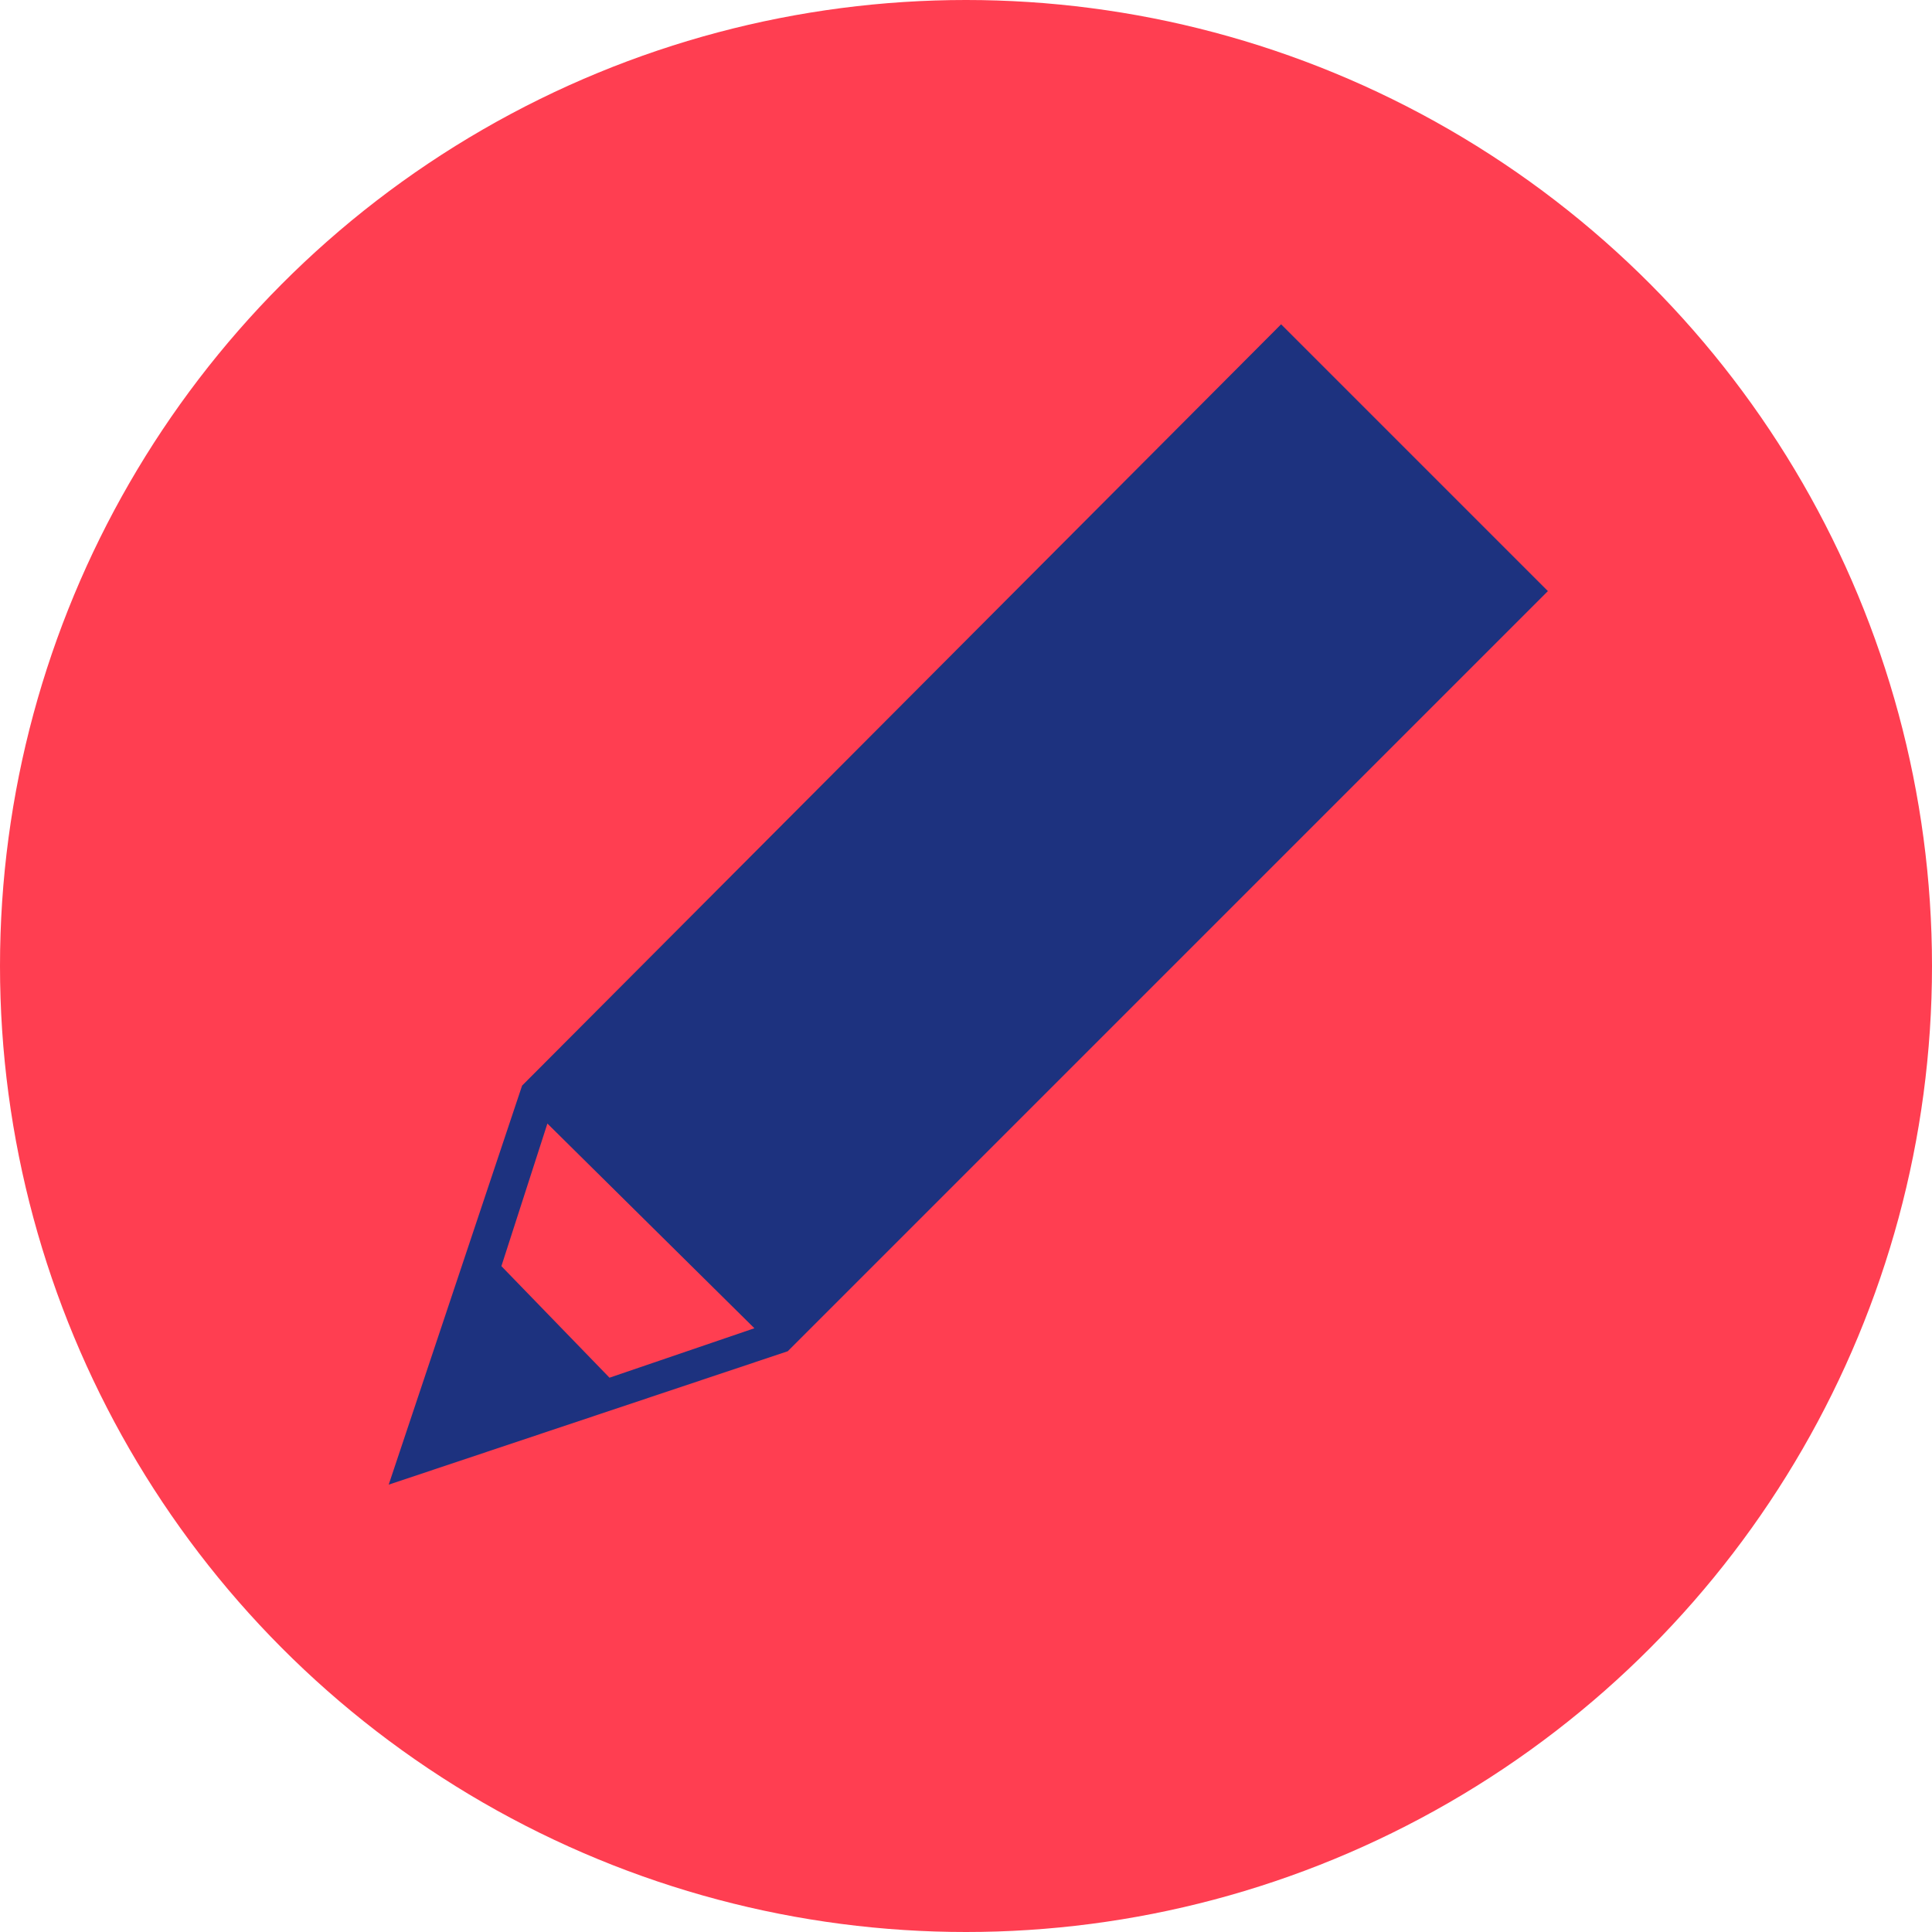 <svg enable-background="new 0 0 168 168" viewBox="0 0 168 168" xmlns="http://www.w3.org/2000/svg"><circle cx="84" cy="84" fill="#ff3e51" r="84"/><path d="m134.6 51.4-23.2-23.2-66 66.2-11.6 34.7 34.7-11.6zm-81.6 68.4-9.4-9.7 4-12.4 18 17.8z" fill="#1d327f"/></svg>